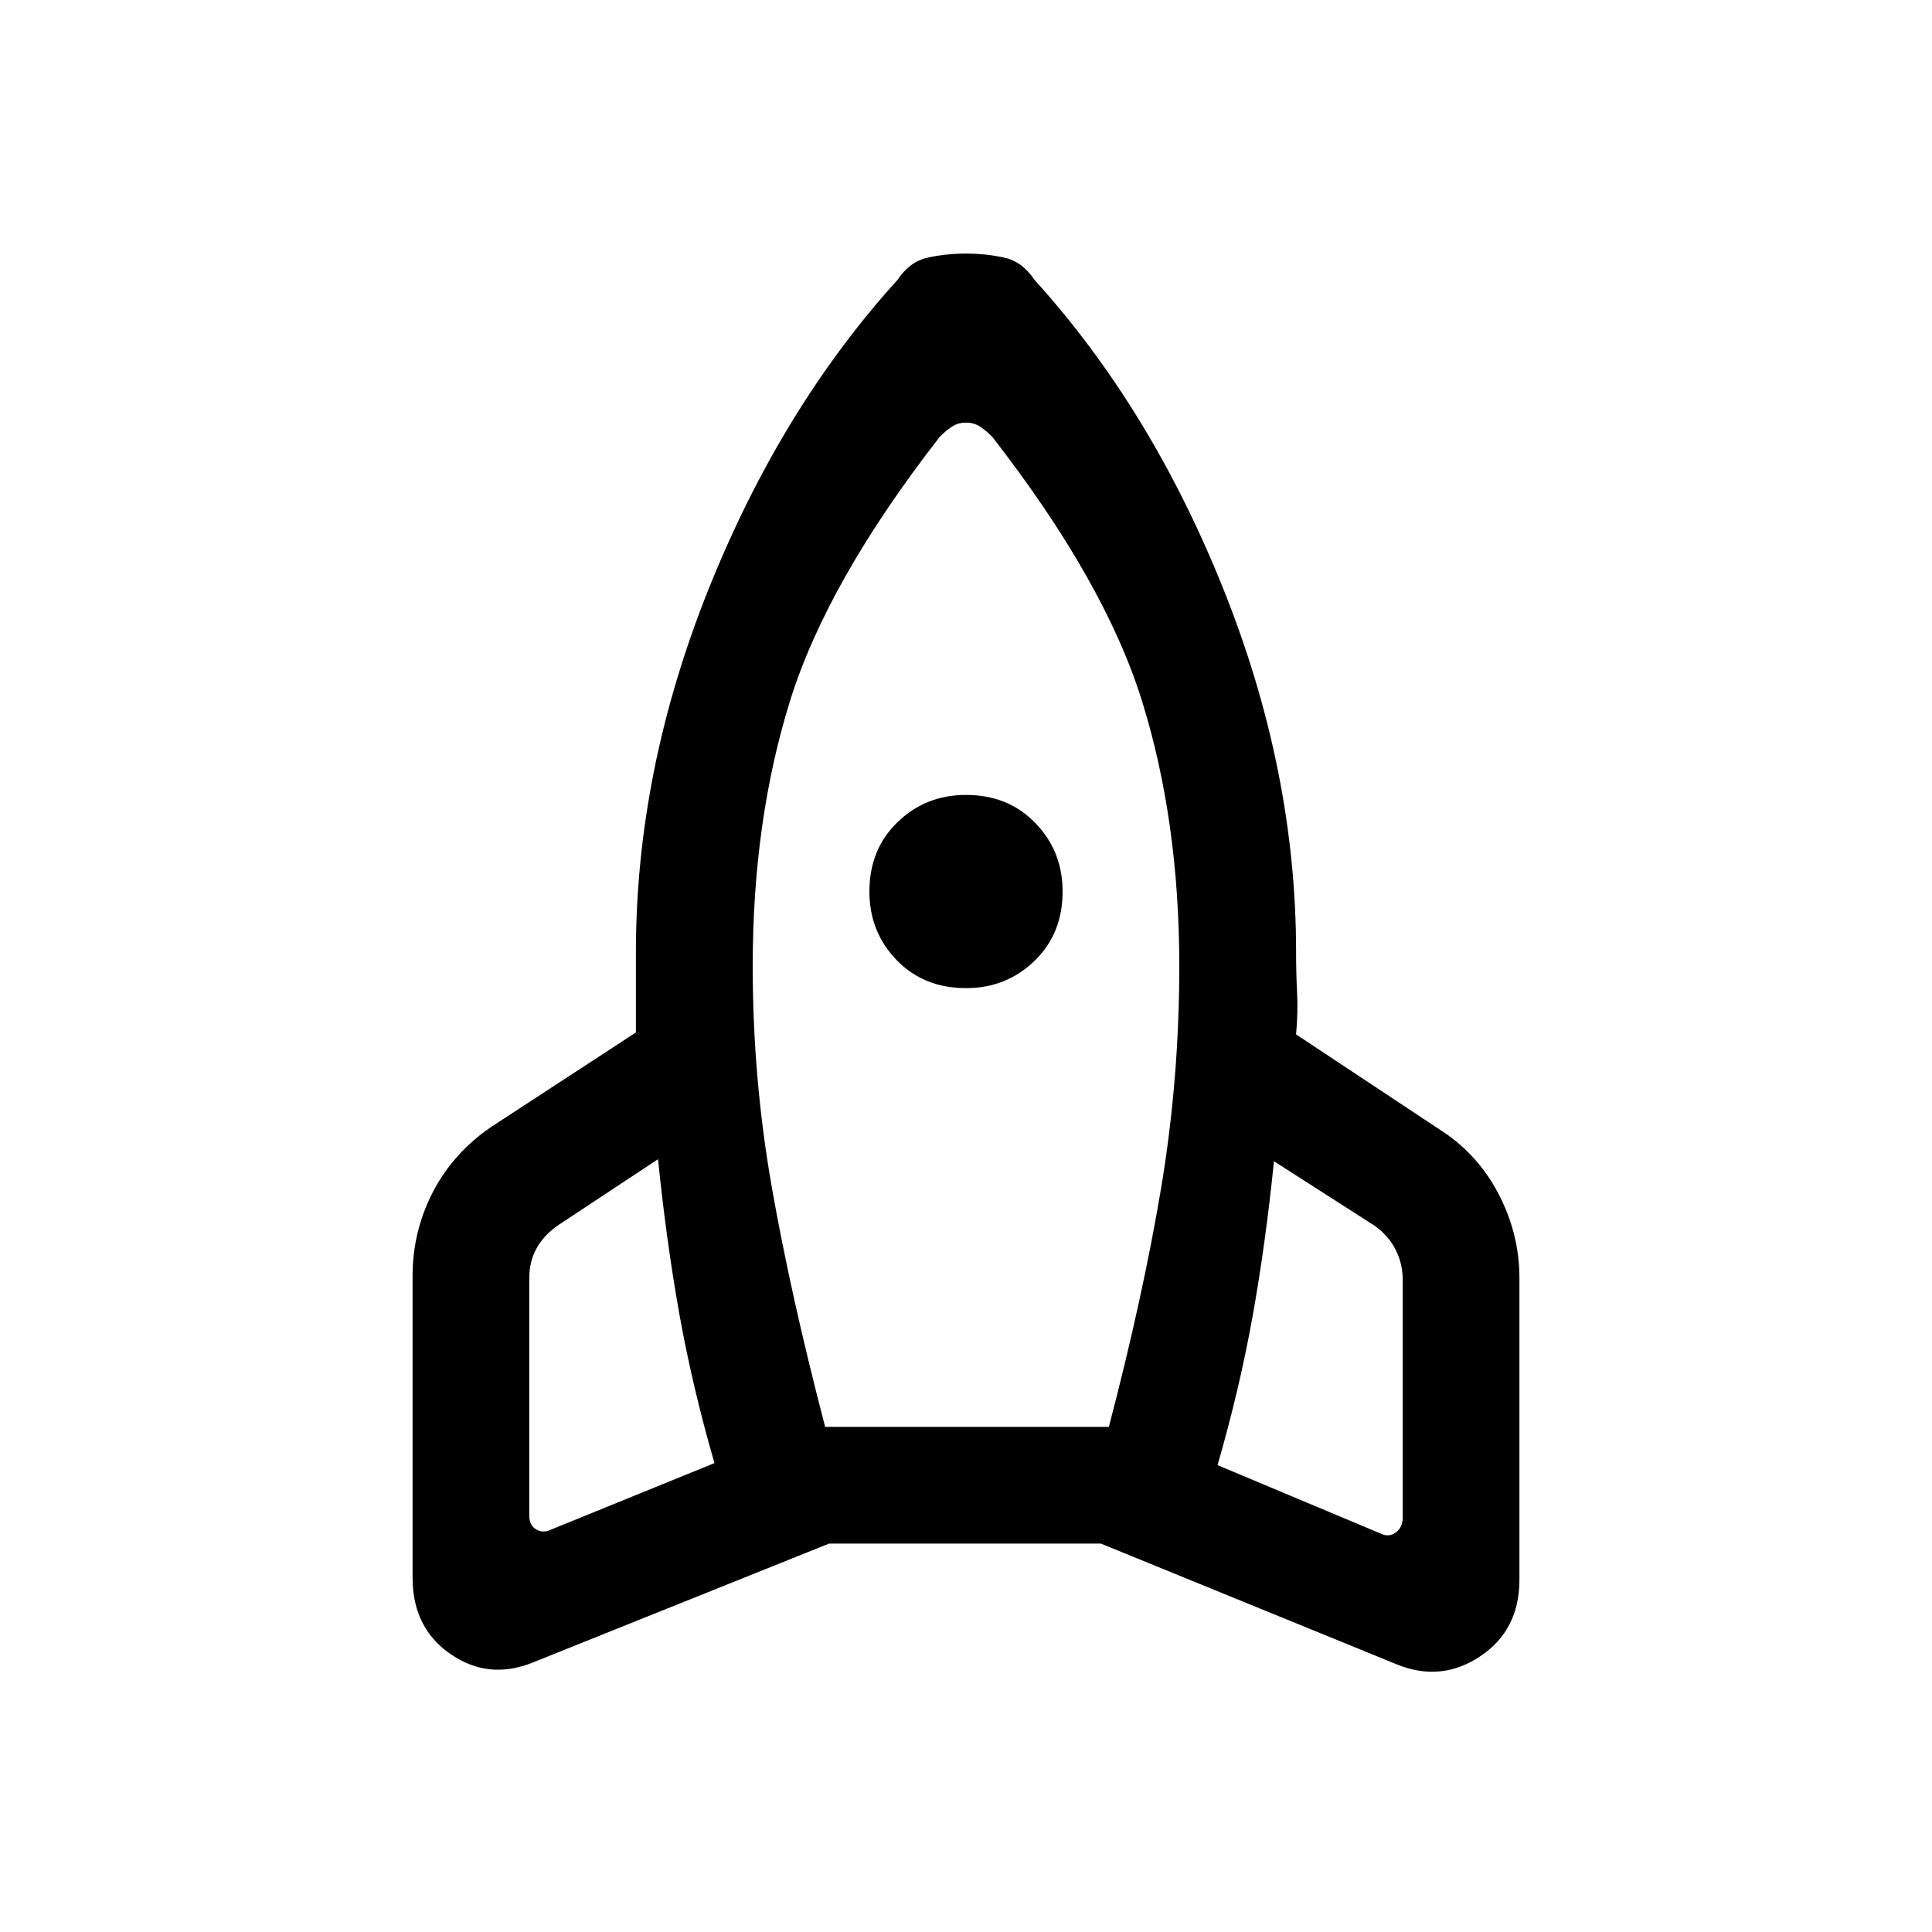 <svg xmlns="http://www.w3.org/2000/svg" height="20" width="20"><path d="M7.396 15.146q-.229-.792-.365-1.552-.135-.761-.219-1.594l-1.041.688q-.146.104-.219.239-.073.135-.073.302v2.459q0 .104.073.145.073.042.156 0ZM9.729 4.521q-1.167 1.5-1.552 2.739Q7.792 8.5 7.792 10q0 1.167.198 2.292.198 1.125.552 2.479h2.937q.354-1.354.542-2.479.187-1.125.187-2.292 0-1.5-.385-2.74-.385-1.239-1.552-2.739-.063-.063-.125-.104-.063-.042-.146-.042-.083 0-.146.042-.062.041-.125.104ZM10 10.229q-.438 0-.719-.291Q9 9.646 9 9.229q0-.437.292-.719.291-.281.708-.281.438 0 .719.292.281.291.281.708 0 .438-.292.719-.291.281-.708.281Zm2.604 4.938 1.688.708q.083.042.156-.01.073-.053.073-.157V13.25q0-.167-.073-.312-.073-.146-.219-.25l-1.041-.667q-.084.833-.219 1.594-.136.76-.365 1.552ZM10.708 2.896q1.209 1.333 1.959 3.208.75 1.875.75 3.75 0 .208.01.417.011.208-.01.437l1.479.98q.396.25.614.666.219.417.219.875v3.125q0 .521-.406.792t-.865.083l-3.062-1.25H8.583l-3.062 1.229q-.459.188-.854-.083-.396-.271-.396-.792v-3.125q0-.458.208-.864.209-.406.604-.677l1.5-.979v-.834q0-1.875.75-3.75t1.959-3.208q.125-.188.312-.229.188-.042.396-.042.208 0 .396.042.187.041.312.229Z"/></svg>